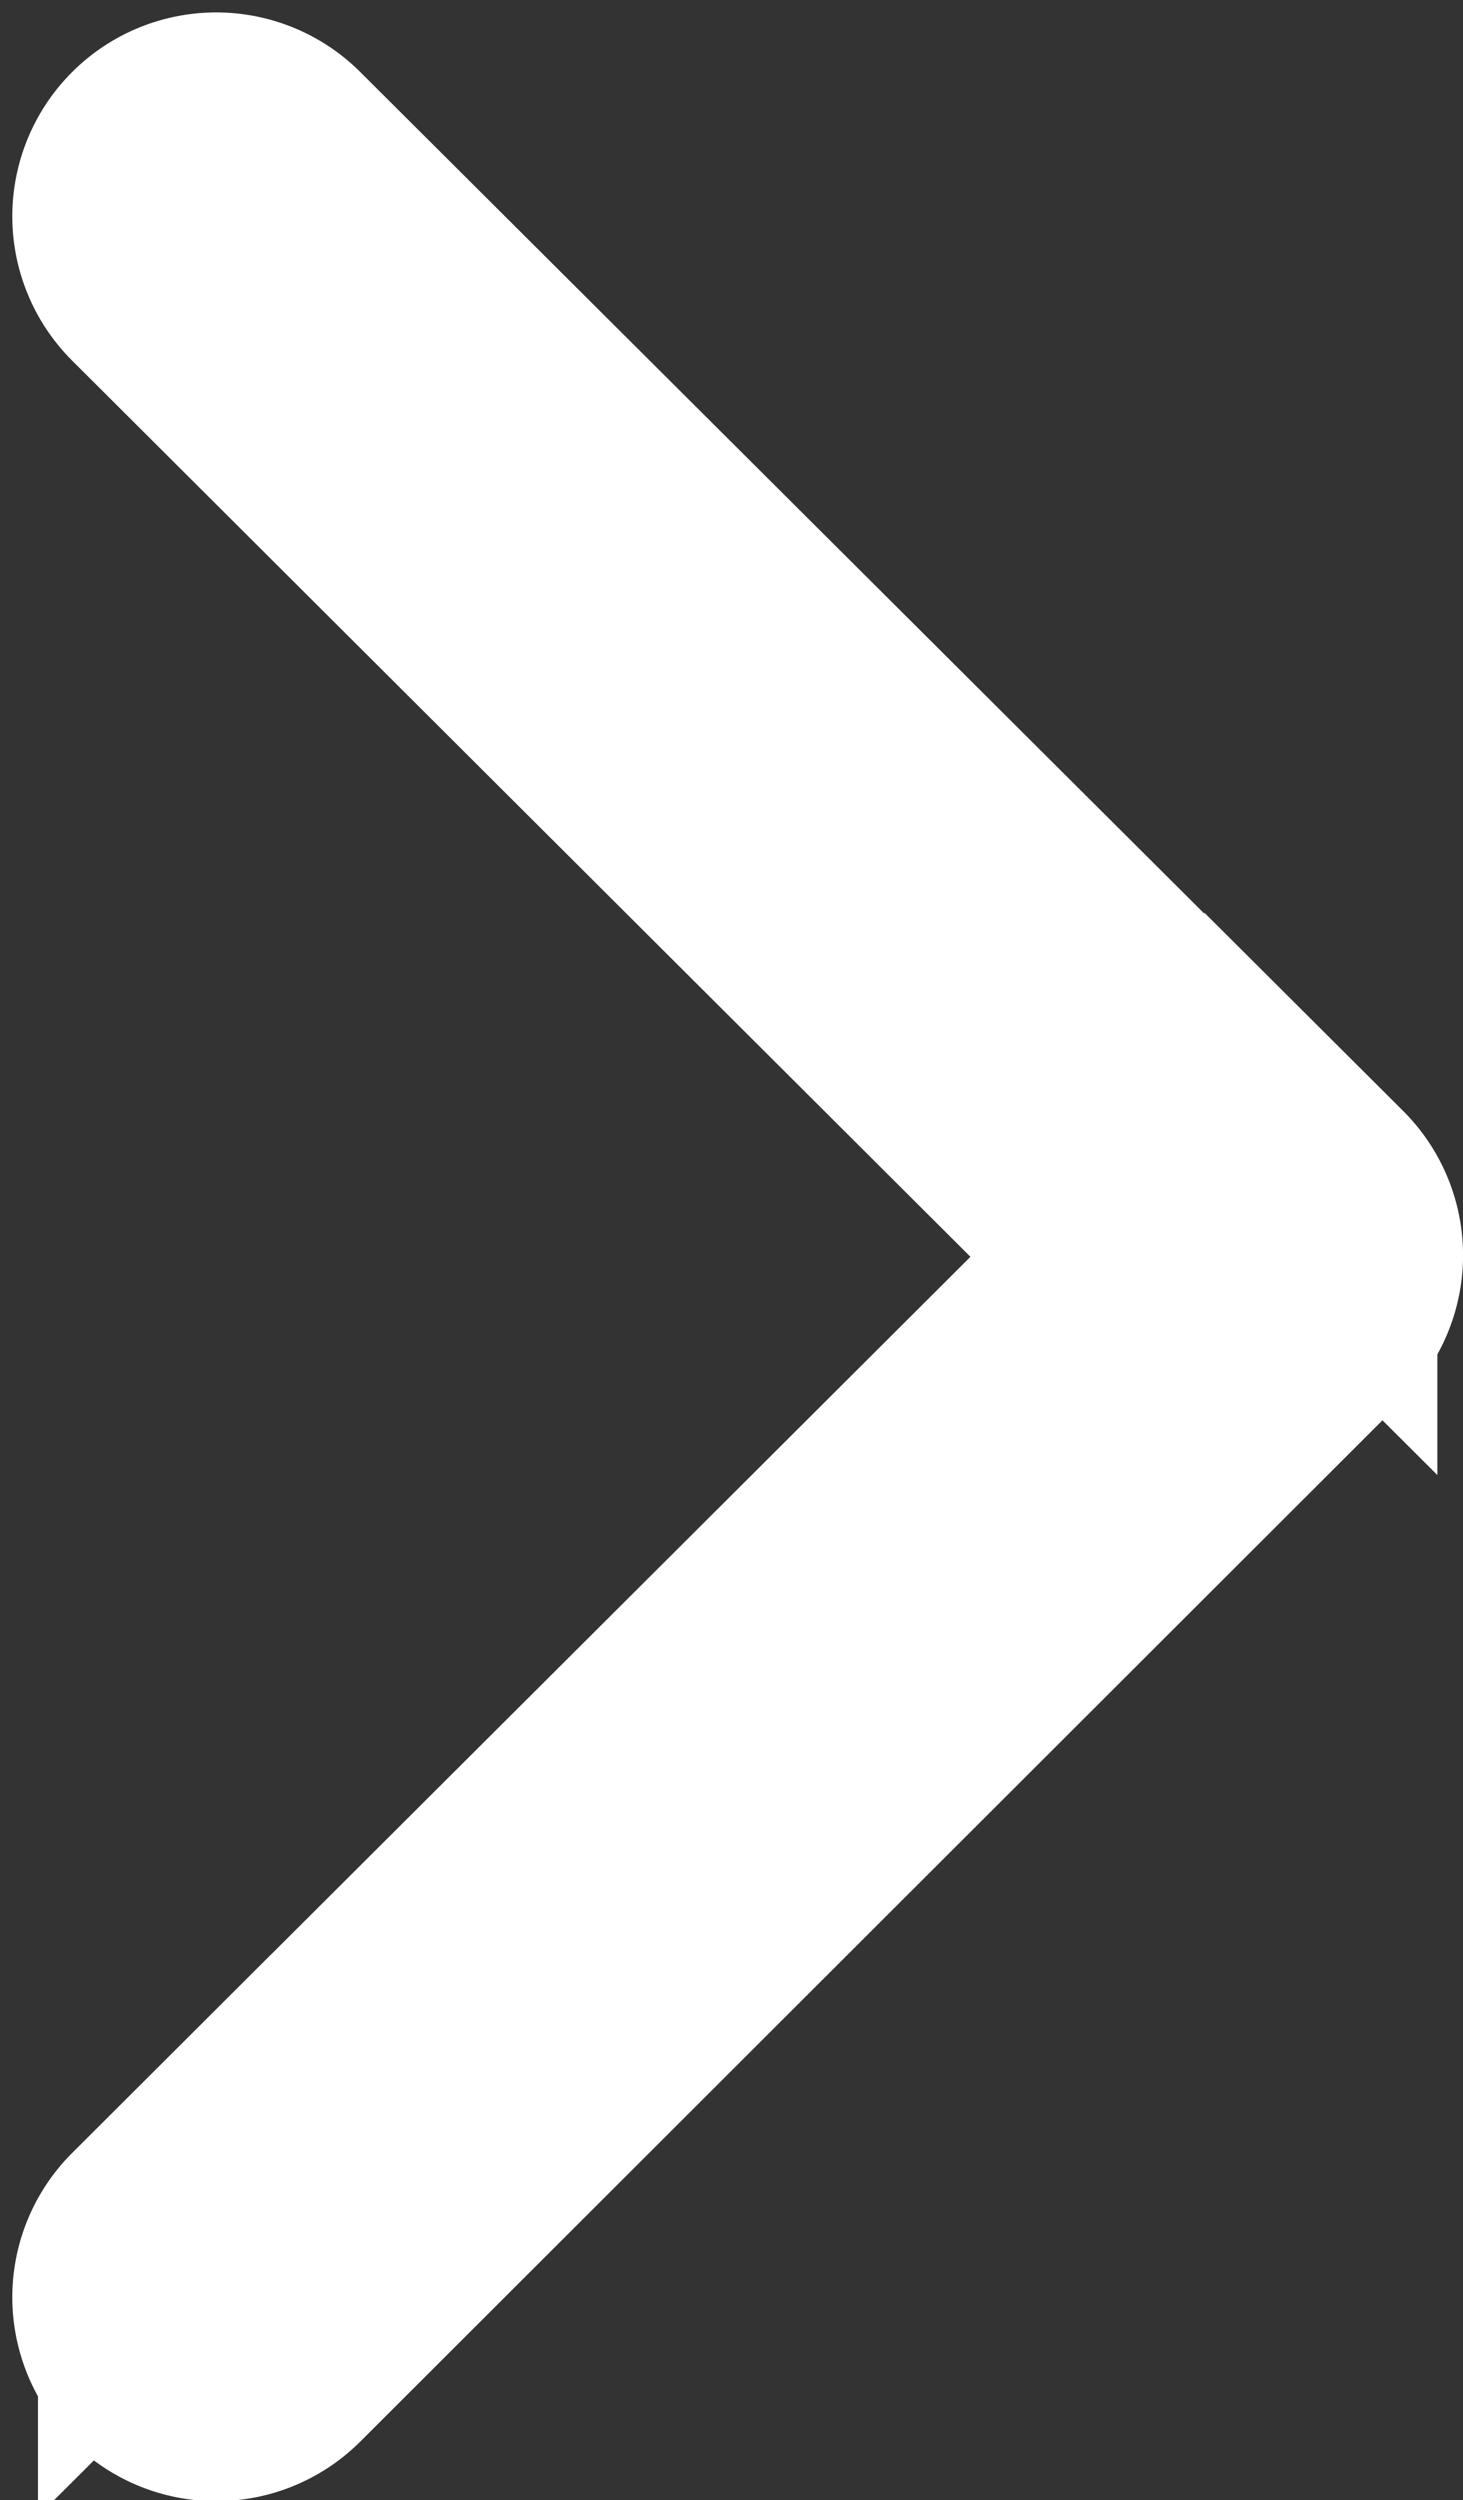 <svg xmlns="http://www.w3.org/2000/svg" width="6.279" height="10.73" viewBox="0 0 6.279 10.73">
  <rect x="0" y="0" width="6.279" height="10.73" fill="#333333" stroke="none"/>
  <g id="Group_328" data-name="Group 328" transform="translate(0.553 0.553)">
    <path id="Path_559" data-name="Path 559" d="M122.858,4.573,118.382.11a.375.375,0,1,0-.53.531l4.21,4.2-4.21,4.2a.375.375,0,0,0,.53.531L122.858,5.1a.375.375,0,0,0,0-.531Z" transform="translate(-117.742 0)" fill="#86c455" stroke="#fff" stroke-width="1"/>
  </g>
</svg>
